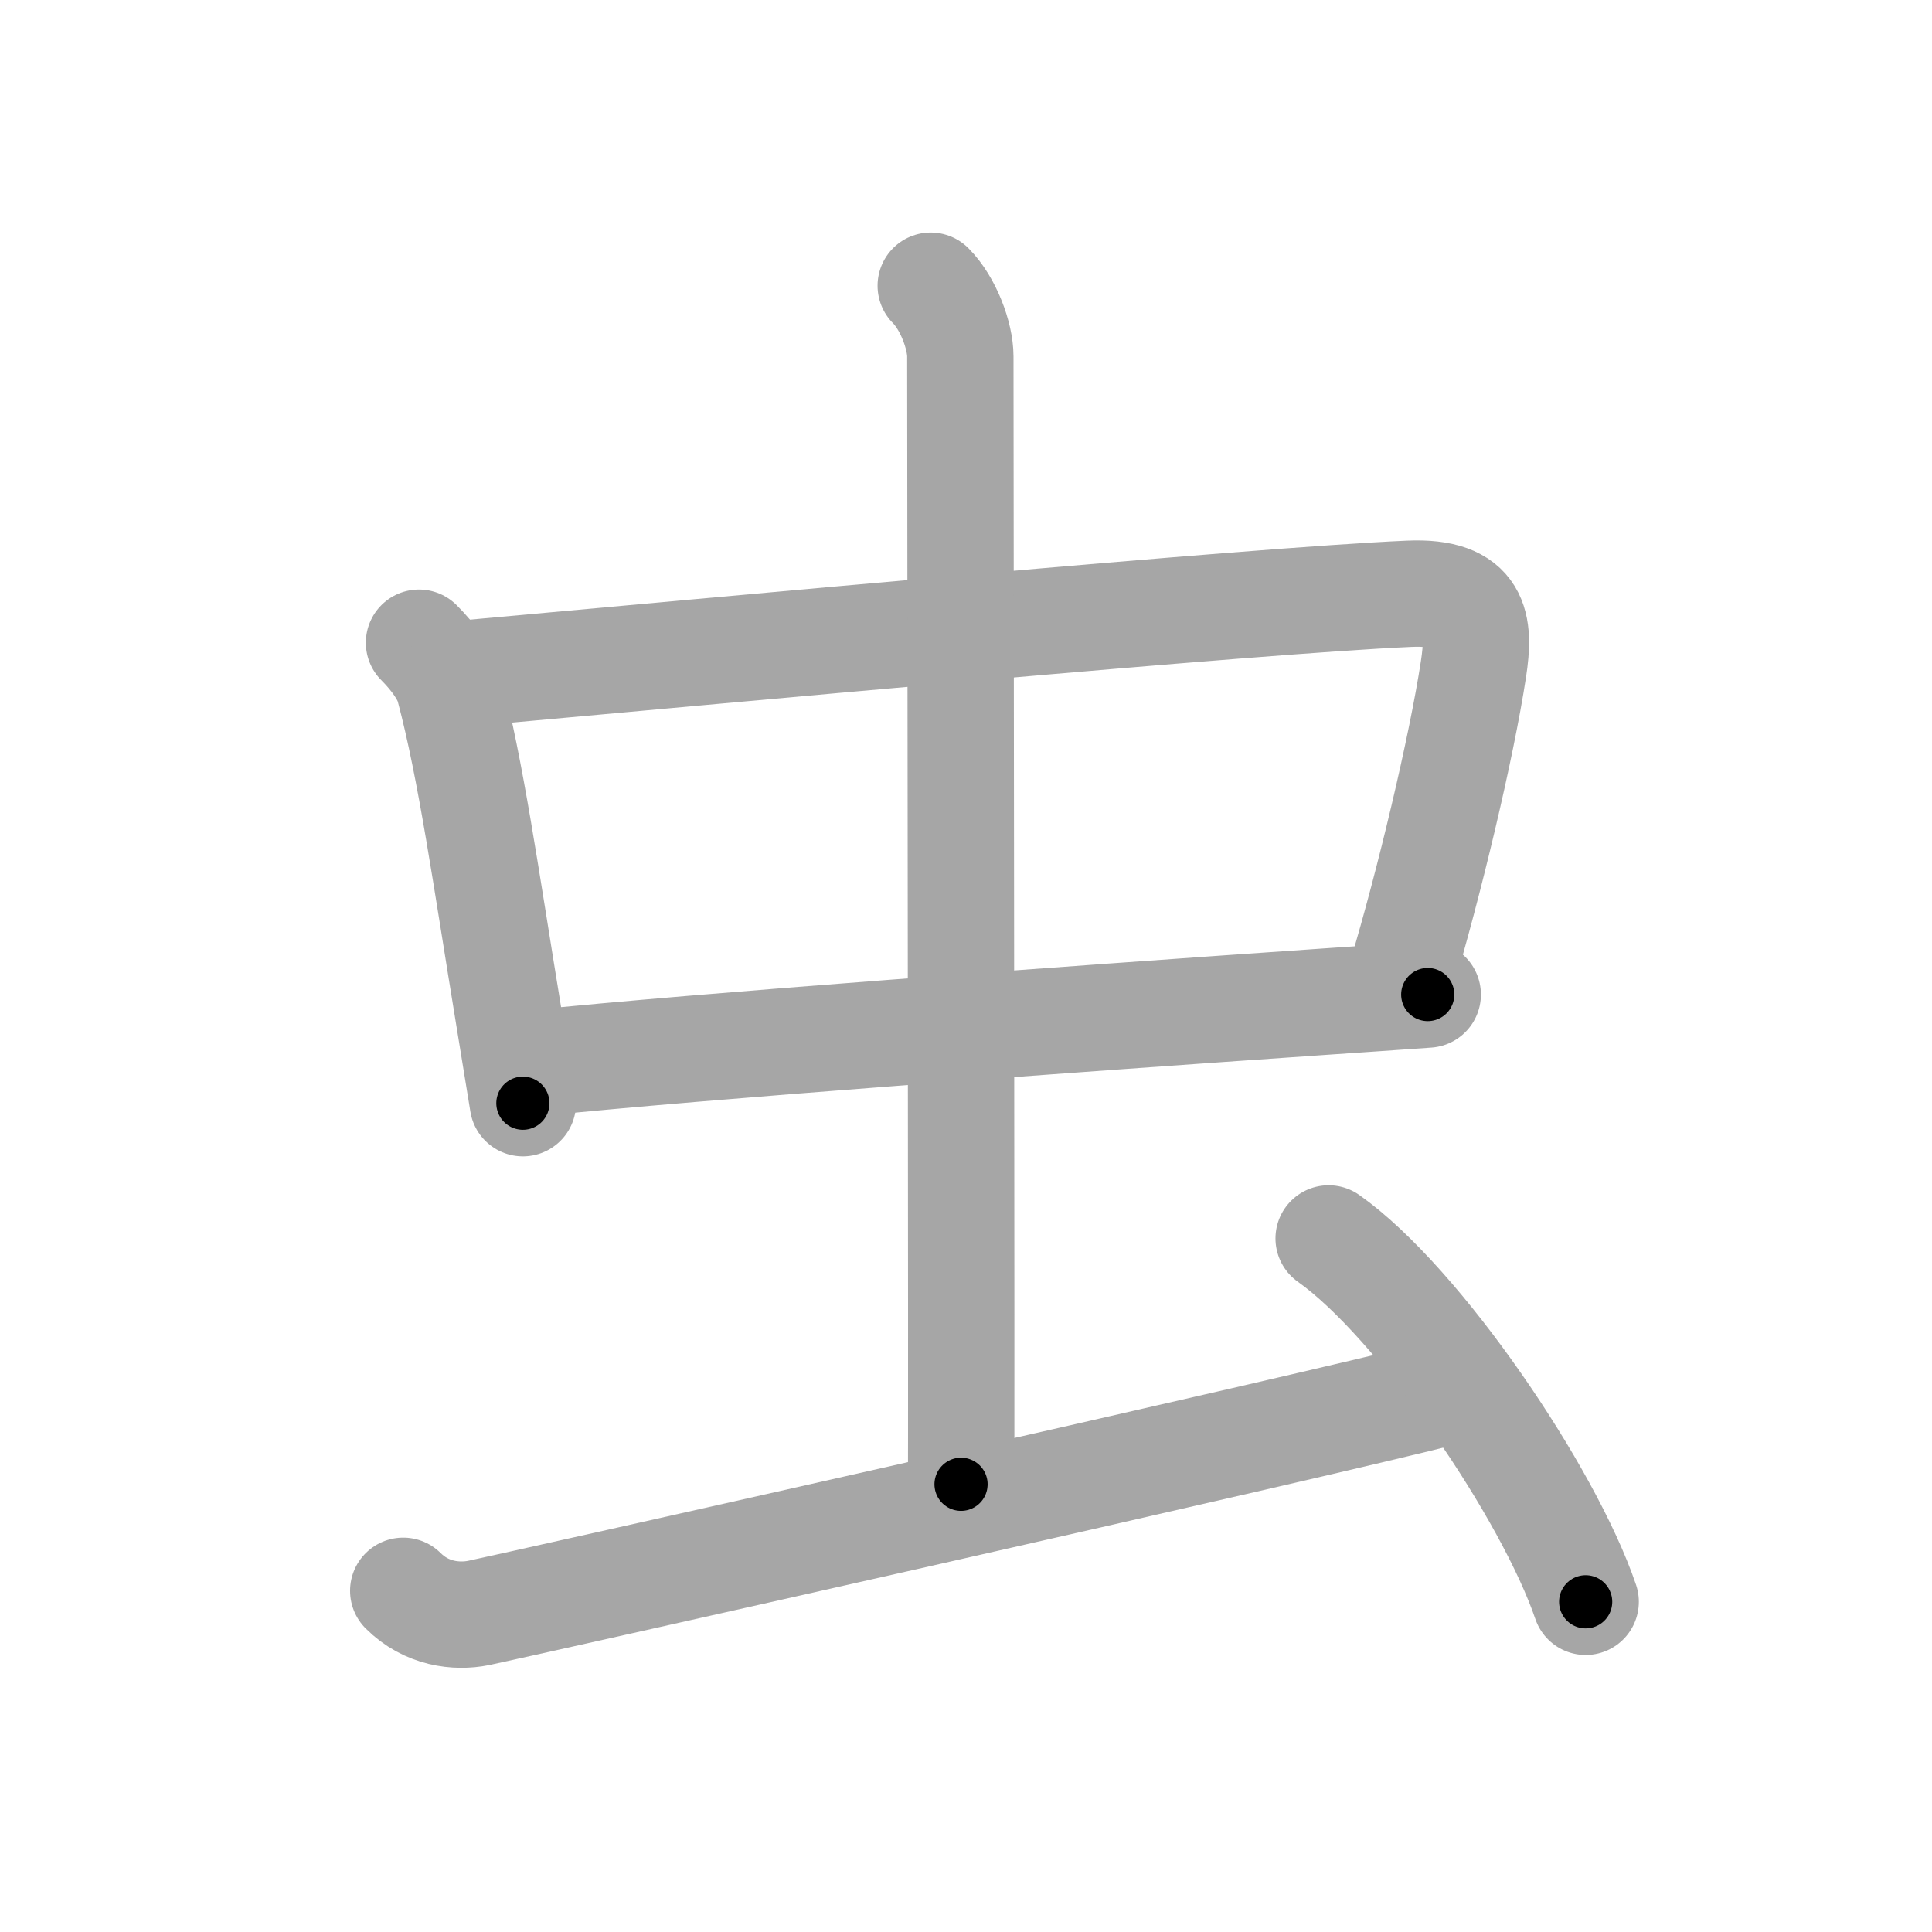 <svg xmlns="http://www.w3.org/2000/svg" viewBox="0 0 109 109" id="866b"><g fill="none" stroke="#a6a6a6" stroke-width="6" stroke-linecap="round" stroke-linejoin="round"><g><g><g><path d="M23.64,36.26c0.8,0.8,1.49,1.74,1.7,2.54c1.23,4.63,2.06,10.62,3.38,18.66c0.25,1.52,0.51,3.11,0.78,4.78" /><path d="M25.76,38.04c14.91-1.35,45.03-4.16,53.74-4.54c3.84-0.17,4.01,1.78,3.63,4.25c-0.68,4.46-2.51,12.12-4.07,17.32" /><path d="M30,60c9.65-0.99,29.67-2.45,44.76-3.49c2.03-0.14,3.98-0.27,5.79-0.4" /></g><g><path d="M52.51,16.12c1,1,1.67,2.84,1.67,3.99c0,5.39,0.08,62.61,0.04,63.63" /></g></g><path d="M22.75,89.75c1.31,1.31,3,1.5,4.25,1.25s47-10.5,54.75-12.5" /><path d="M74.96,69.87c5.12,3.62,12.42,14.38,14.5,20.5" /></g></g><g fill="none" stroke="#000" stroke-width="3" stroke-linecap="round" stroke-linejoin="round"><path d="M23.64,36.26c0.8,0.8,1.49,1.74,1.7,2.54c1.23,4.63,2.06,10.62,3.38,18.66c0.25,1.52,0.51,3.11,0.78,4.78" stroke-dasharray="26.902" stroke-dashoffset="26.902"><animate attributeName="stroke-dashoffset" values="26.902;26.902;0" dur="0.269s" fill="freeze" begin="0s;866b.click" /></path><path d="M25.76,38.04c14.91-1.35,45.03-4.16,53.74-4.54c3.84-0.17,4.01,1.78,3.63,4.25c-0.68,4.46-2.51,12.12-4.07,17.32" stroke-dasharray="78.68" stroke-dashoffset="78.68"><animate attributeName="stroke-dashoffset" values="78.68" fill="freeze" begin="866b.click" /><animate attributeName="stroke-dashoffset" values="78.68;78.68;0" keyTimes="0;0.312;1" dur="0.861s" fill="freeze" begin="0s;866b.click" /></path><path d="M30,60c9.65-0.99,29.67-2.45,44.76-3.49c2.03-0.14,3.98-0.27,5.79-0.4" stroke-dasharray="50.702" stroke-dashoffset="50.702"><animate attributeName="stroke-dashoffset" values="50.702" fill="freeze" begin="866b.click" /><animate attributeName="stroke-dashoffset" values="50.702;50.702;0" keyTimes="0;0.629;1" dur="1.368s" fill="freeze" begin="0s;866b.click" /></path><path d="M52.51,16.12c1,1,1.67,2.84,1.67,3.99c0,5.39,0.08,62.61,0.04,63.63" stroke-dasharray="68.045" stroke-dashoffset="68.045"><animate attributeName="stroke-dashoffset" values="68.045" fill="freeze" begin="866b.click" /><animate attributeName="stroke-dashoffset" values="68.045;68.045;0" keyTimes="0;0.728;1" dur="1.88s" fill="freeze" begin="0s;866b.click" /></path><path d="M22.75,89.75c1.31,1.31,3,1.5,4.25,1.25s47-10.5,54.75-12.5" stroke-dasharray="60.777" stroke-dashoffset="60.777"><animate attributeName="stroke-dashoffset" values="60.777" fill="freeze" begin="866b.click" /><animate attributeName="stroke-dashoffset" values="60.777;60.777;0" keyTimes="0;0.804;1" dur="2.337s" fill="freeze" begin="0s;866b.click" /></path><path d="M74.96,69.87c5.12,3.62,12.42,14.38,14.5,20.5" stroke-dasharray="25.371" stroke-dashoffset="25.371"><animate attributeName="stroke-dashoffset" values="25.371" fill="freeze" begin="866b.click" /><animate attributeName="stroke-dashoffset" values="25.371;25.371;0" keyTimes="0;0.902;1" dur="2.591s" fill="freeze" begin="0s;866b.click" /></path></g></svg>